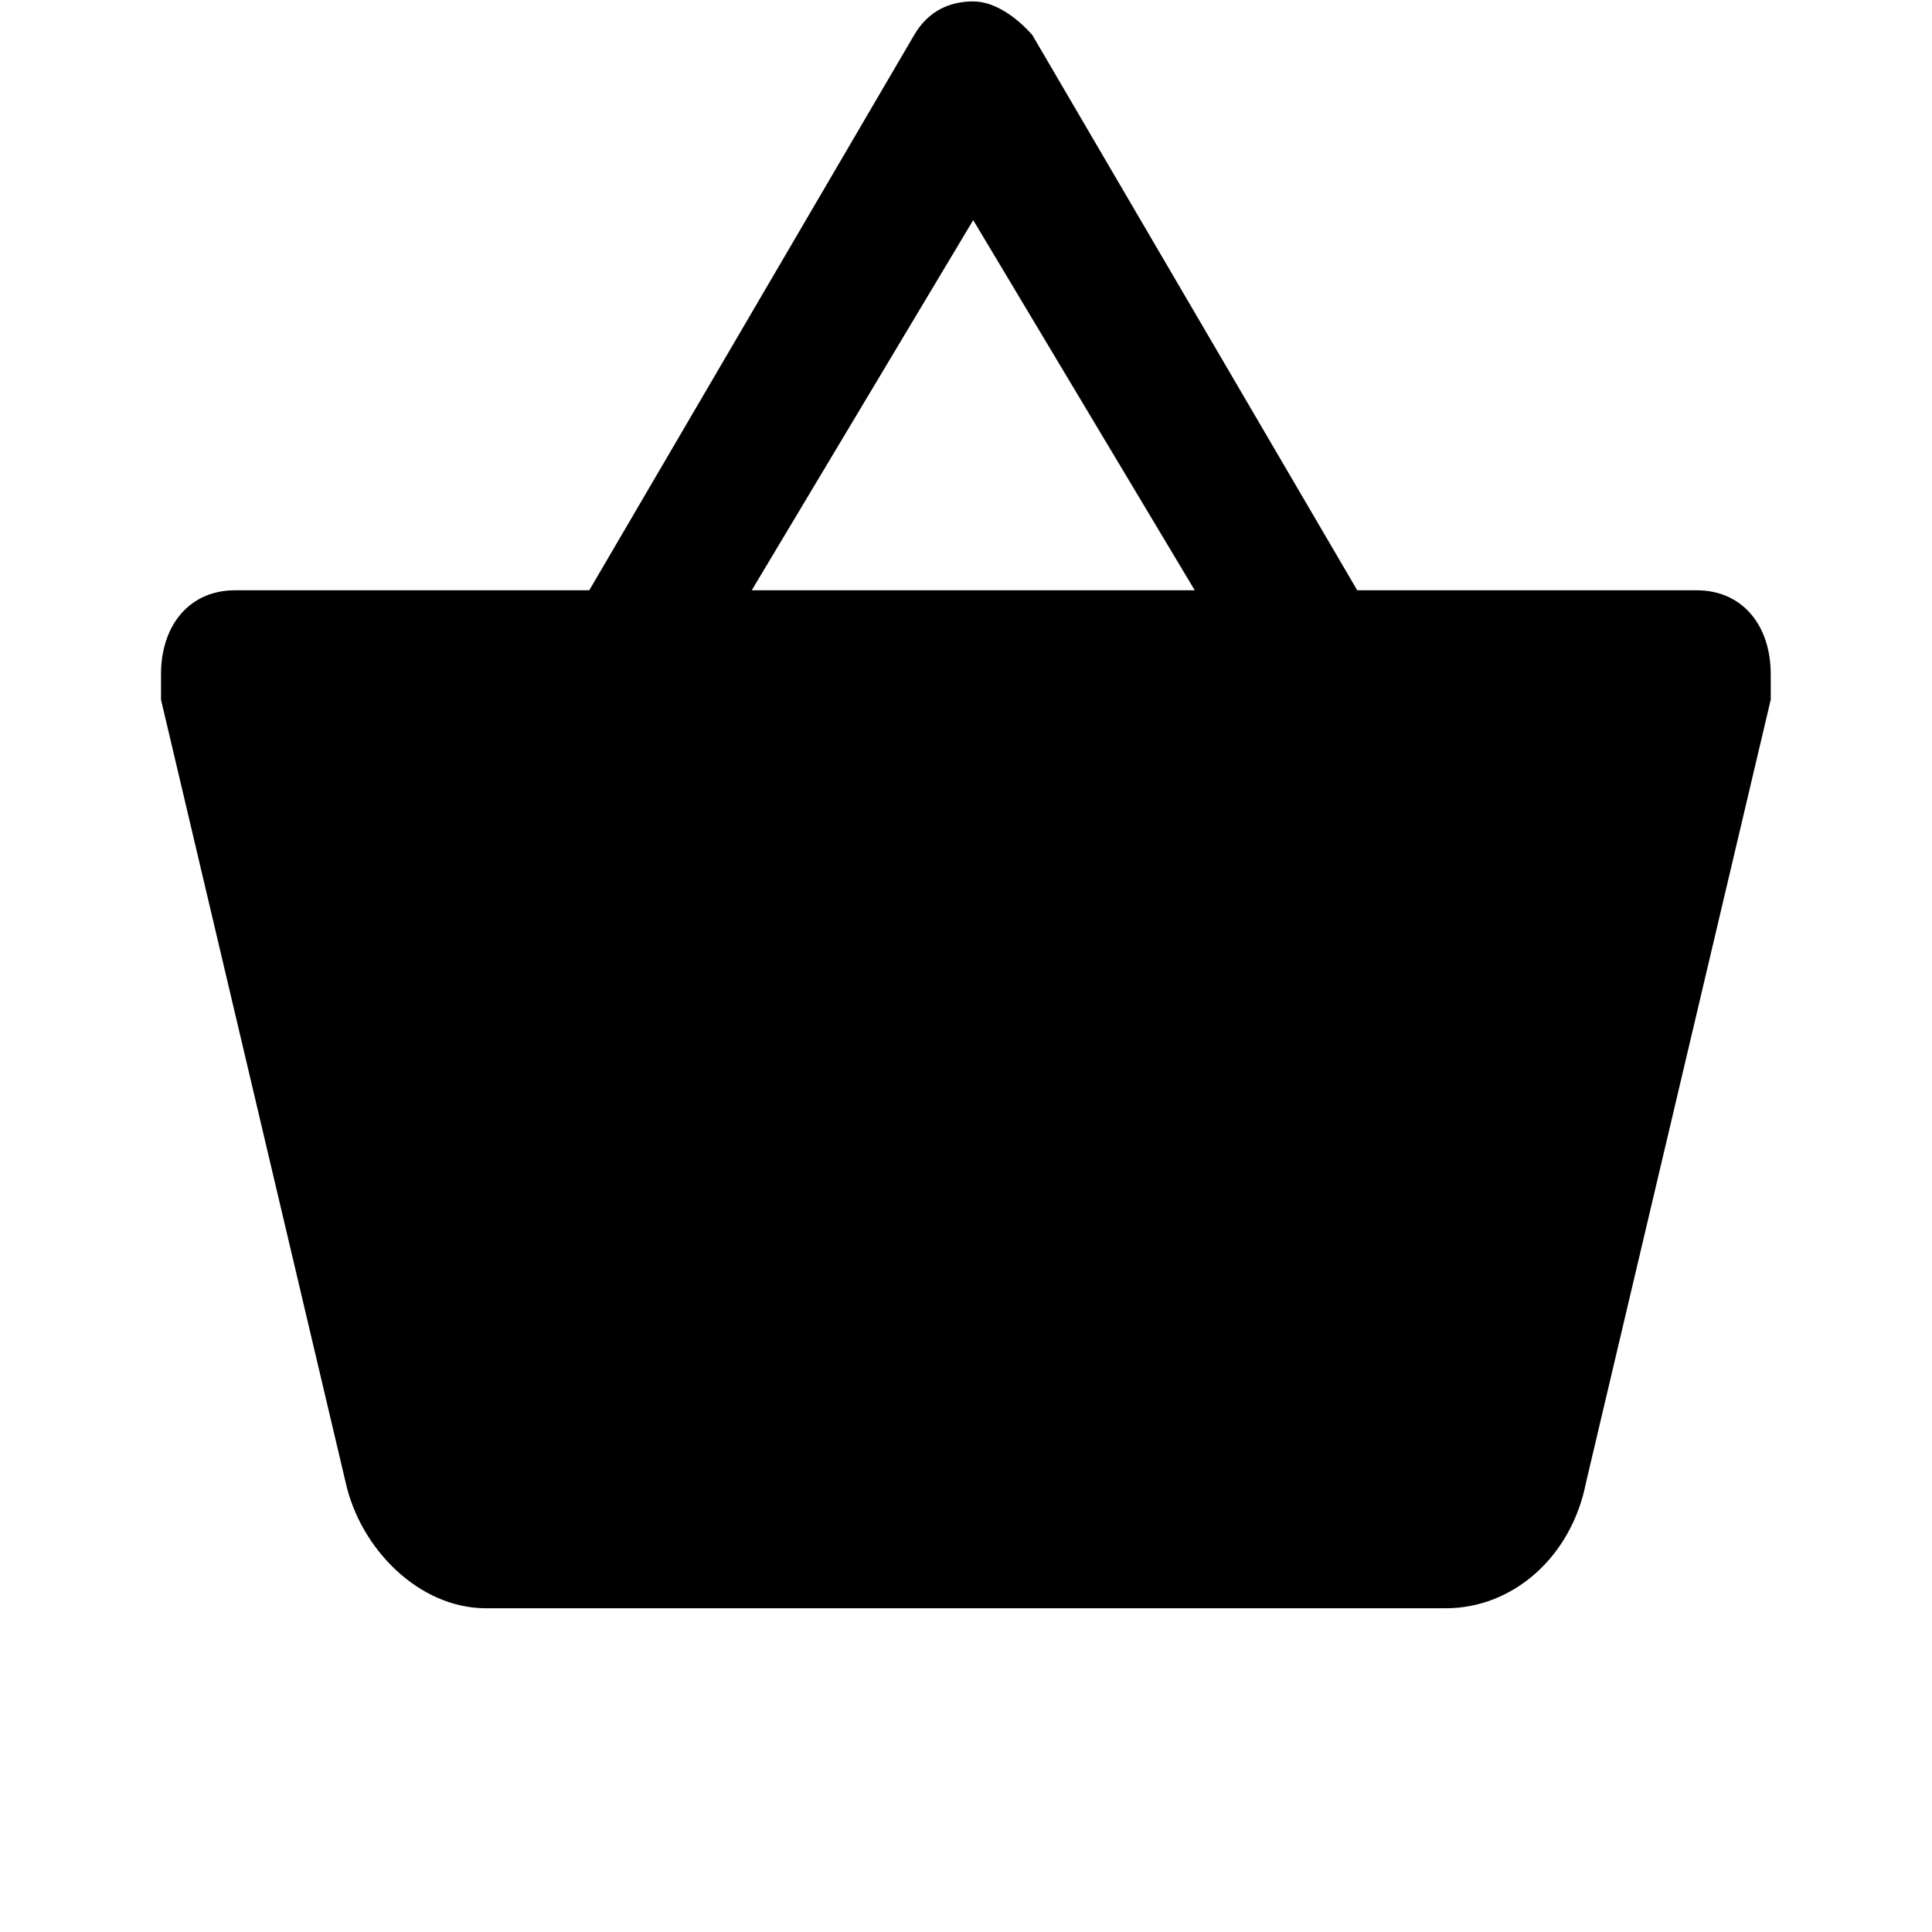 <?xml version="1.0" encoding="UTF-8"?>
<svg width="25px" height="25px" viewBox="0 0 25 30" version="1.1" xmlns="http://www.w3.org/2000/svg" xmlns:xlink="http://www.w3.org/1999/xlink">
    <!-- Generator: Sketch 60 (88103) - https://sketch.com -->
    <title>shopping-basket-button</title>
    <desc>Created with Sketch.</desc>
    <g id="Symbols" stroke="none" stroke-width="1" fill="none" fill-rule="evenodd">
        <g id="Header" transform="translate(-1300, -50)" fill="#000000" fill-rule="nonzero">
            <g id="Group-3" transform="translate(0, -1)">
                <g id="shopping-basket-button" transform="translate(1300, 51)">
                    <path d="M18.575,9.166 L13.53,0.544 C13.3,0.283 12.956,0.022 12.612,0.022 C12.268,0.022 11.924,0.152 11.695,0.544 L6.65,9.166 L1.147,9.166 C0.459,9.166 0,9.689 0,10.473 C0,10.603 0,10.734 0,10.864 L2.866,23.014 C3.096,24.059 4.013,24.973 5.045,24.973 L19.951,24.973 C20.982,24.973 21.9,24.189 22.129,23.014 L24.996,10.864 C24.996,10.734 24.996,10.603 24.996,10.473 C24.996,9.689 24.537,9.166 23.849,9.166 L18.575,9.166 Z M9.173,9.166 L12.612,3.418 L16.052,9.166 L9.173,9.166 Z" id="Shape"></path>
                </g>
            </g>
        </g>
    </g>
</svg>

